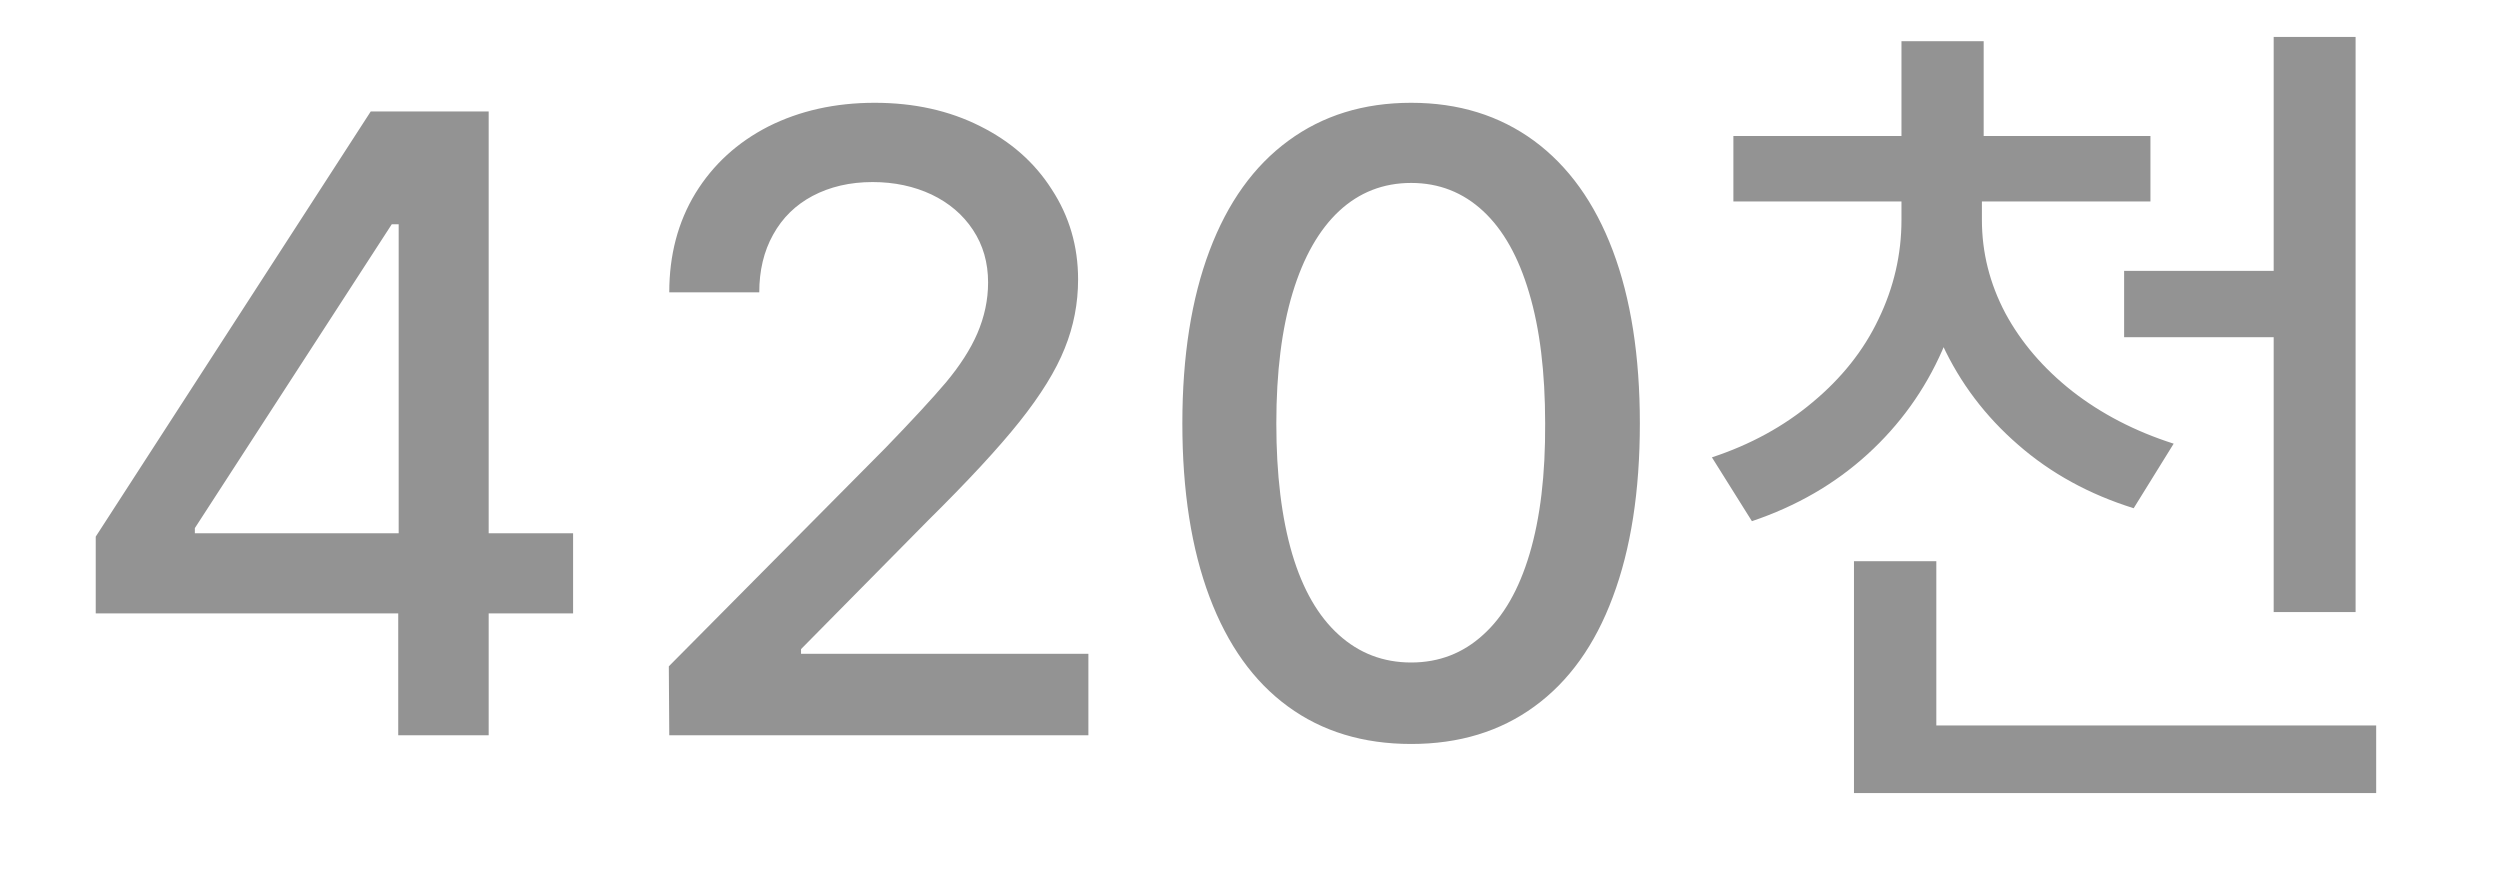 <svg width="17" height="6" viewBox="0 0 17 6" fill="none" xmlns="http://www.w3.org/2000/svg">
<path d="M0.651 3.649L2.521 0.758H2.931V1.525H2.664L1.325 3.591V3.626H3.897V4.171H0.651V3.649ZM2.708 4.016L2.711 3.775V0.758H3.323V5H2.708V4.016ZM4.548 4.531L6.021 3.046C6.199 2.862 6.336 2.714 6.432 2.601C6.527 2.487 6.599 2.376 6.646 2.267C6.694 2.155 6.719 2.04 6.719 1.921C6.719 1.786 6.685 1.667 6.616 1.563C6.548 1.46 6.454 1.38 6.335 1.323C6.216 1.267 6.082 1.238 5.934 1.238C5.779 1.238 5.644 1.27 5.526 1.332C5.411 1.393 5.321 1.48 5.257 1.596C5.194 1.709 5.163 1.84 5.163 1.988H4.551C4.551 1.734 4.61 1.51 4.729 1.314C4.849 1.119 5.014 0.968 5.225 0.86C5.438 0.753 5.679 0.699 5.948 0.699C6.216 0.699 6.454 0.752 6.663 0.857C6.872 0.961 7.035 1.104 7.152 1.288C7.271 1.47 7.331 1.674 7.331 1.9C7.331 2.062 7.301 2.219 7.24 2.369C7.18 2.52 7.077 2.686 6.933 2.867C6.788 3.049 6.581 3.272 6.312 3.538L5.447 4.414V4.446H7.401V5H4.551L4.548 4.531ZM9.596 5.059C9.27 5.059 8.99 4.974 8.758 4.804C8.525 4.634 8.348 4.386 8.225 4.06C8.102 3.733 8.04 3.34 8.04 2.879C8.04 2.422 8.102 2.03 8.225 1.704C8.348 1.378 8.526 1.129 8.761 0.957C8.995 0.785 9.273 0.699 9.596 0.699C9.918 0.699 10.196 0.785 10.431 0.957C10.665 1.129 10.844 1.378 10.967 1.704C11.09 2.03 11.151 2.422 11.151 2.879C11.151 3.34 11.09 3.733 10.967 4.06C10.846 4.386 10.668 4.634 10.434 4.804C10.201 4.974 9.922 5.059 9.596 5.059ZM9.596 4.505C9.785 4.505 9.948 4.442 10.085 4.317C10.224 4.192 10.329 4.009 10.401 3.767C10.474 3.522 10.509 3.227 10.507 2.879C10.507 2.531 10.471 2.235 10.398 1.991C10.326 1.747 10.222 1.562 10.085 1.435C9.948 1.308 9.785 1.244 9.596 1.244C9.406 1.244 9.243 1.308 9.106 1.435C8.97 1.562 8.864 1.747 8.79 1.991C8.716 2.235 8.679 2.531 8.679 2.879C8.679 3.227 8.715 3.522 8.787 3.767C8.859 4.009 8.965 4.192 9.104 4.317C9.242 4.442 9.406 4.505 9.596 4.505ZM13.387 1.496C13.387 1.812 13.327 2.107 13.208 2.381C13.089 2.652 12.919 2.889 12.698 3.09C12.477 3.291 12.216 3.442 11.913 3.544L11.641 3.11C11.902 3.024 12.131 2.899 12.326 2.735C12.523 2.571 12.673 2.383 12.774 2.17C12.878 1.955 12.93 1.73 12.93 1.496V1.244H13.387V1.496ZM13.477 1.496C13.477 1.717 13.53 1.928 13.636 2.129C13.743 2.328 13.895 2.505 14.09 2.659C14.287 2.813 14.518 2.933 14.781 3.017L14.509 3.456C14.208 3.362 13.946 3.219 13.724 3.025C13.501 2.832 13.329 2.604 13.208 2.343C13.087 2.079 13.026 1.797 13.026 1.496V1.244H13.477V1.496ZM14.623 1.37H11.787V0.925H14.623V1.37ZM13.489 1.098H12.93V0.28H13.489V1.098ZM15.748 2.293H14.444V1.842H15.748V2.293ZM16.018 4.162H15.461V0.251H16.018V4.162ZM16.158 5.393H12.607V4.933H16.158V5.393ZM13.167 5.196H12.607V3.816H13.167V5.196Z" fill="#939393"/>
</svg>
